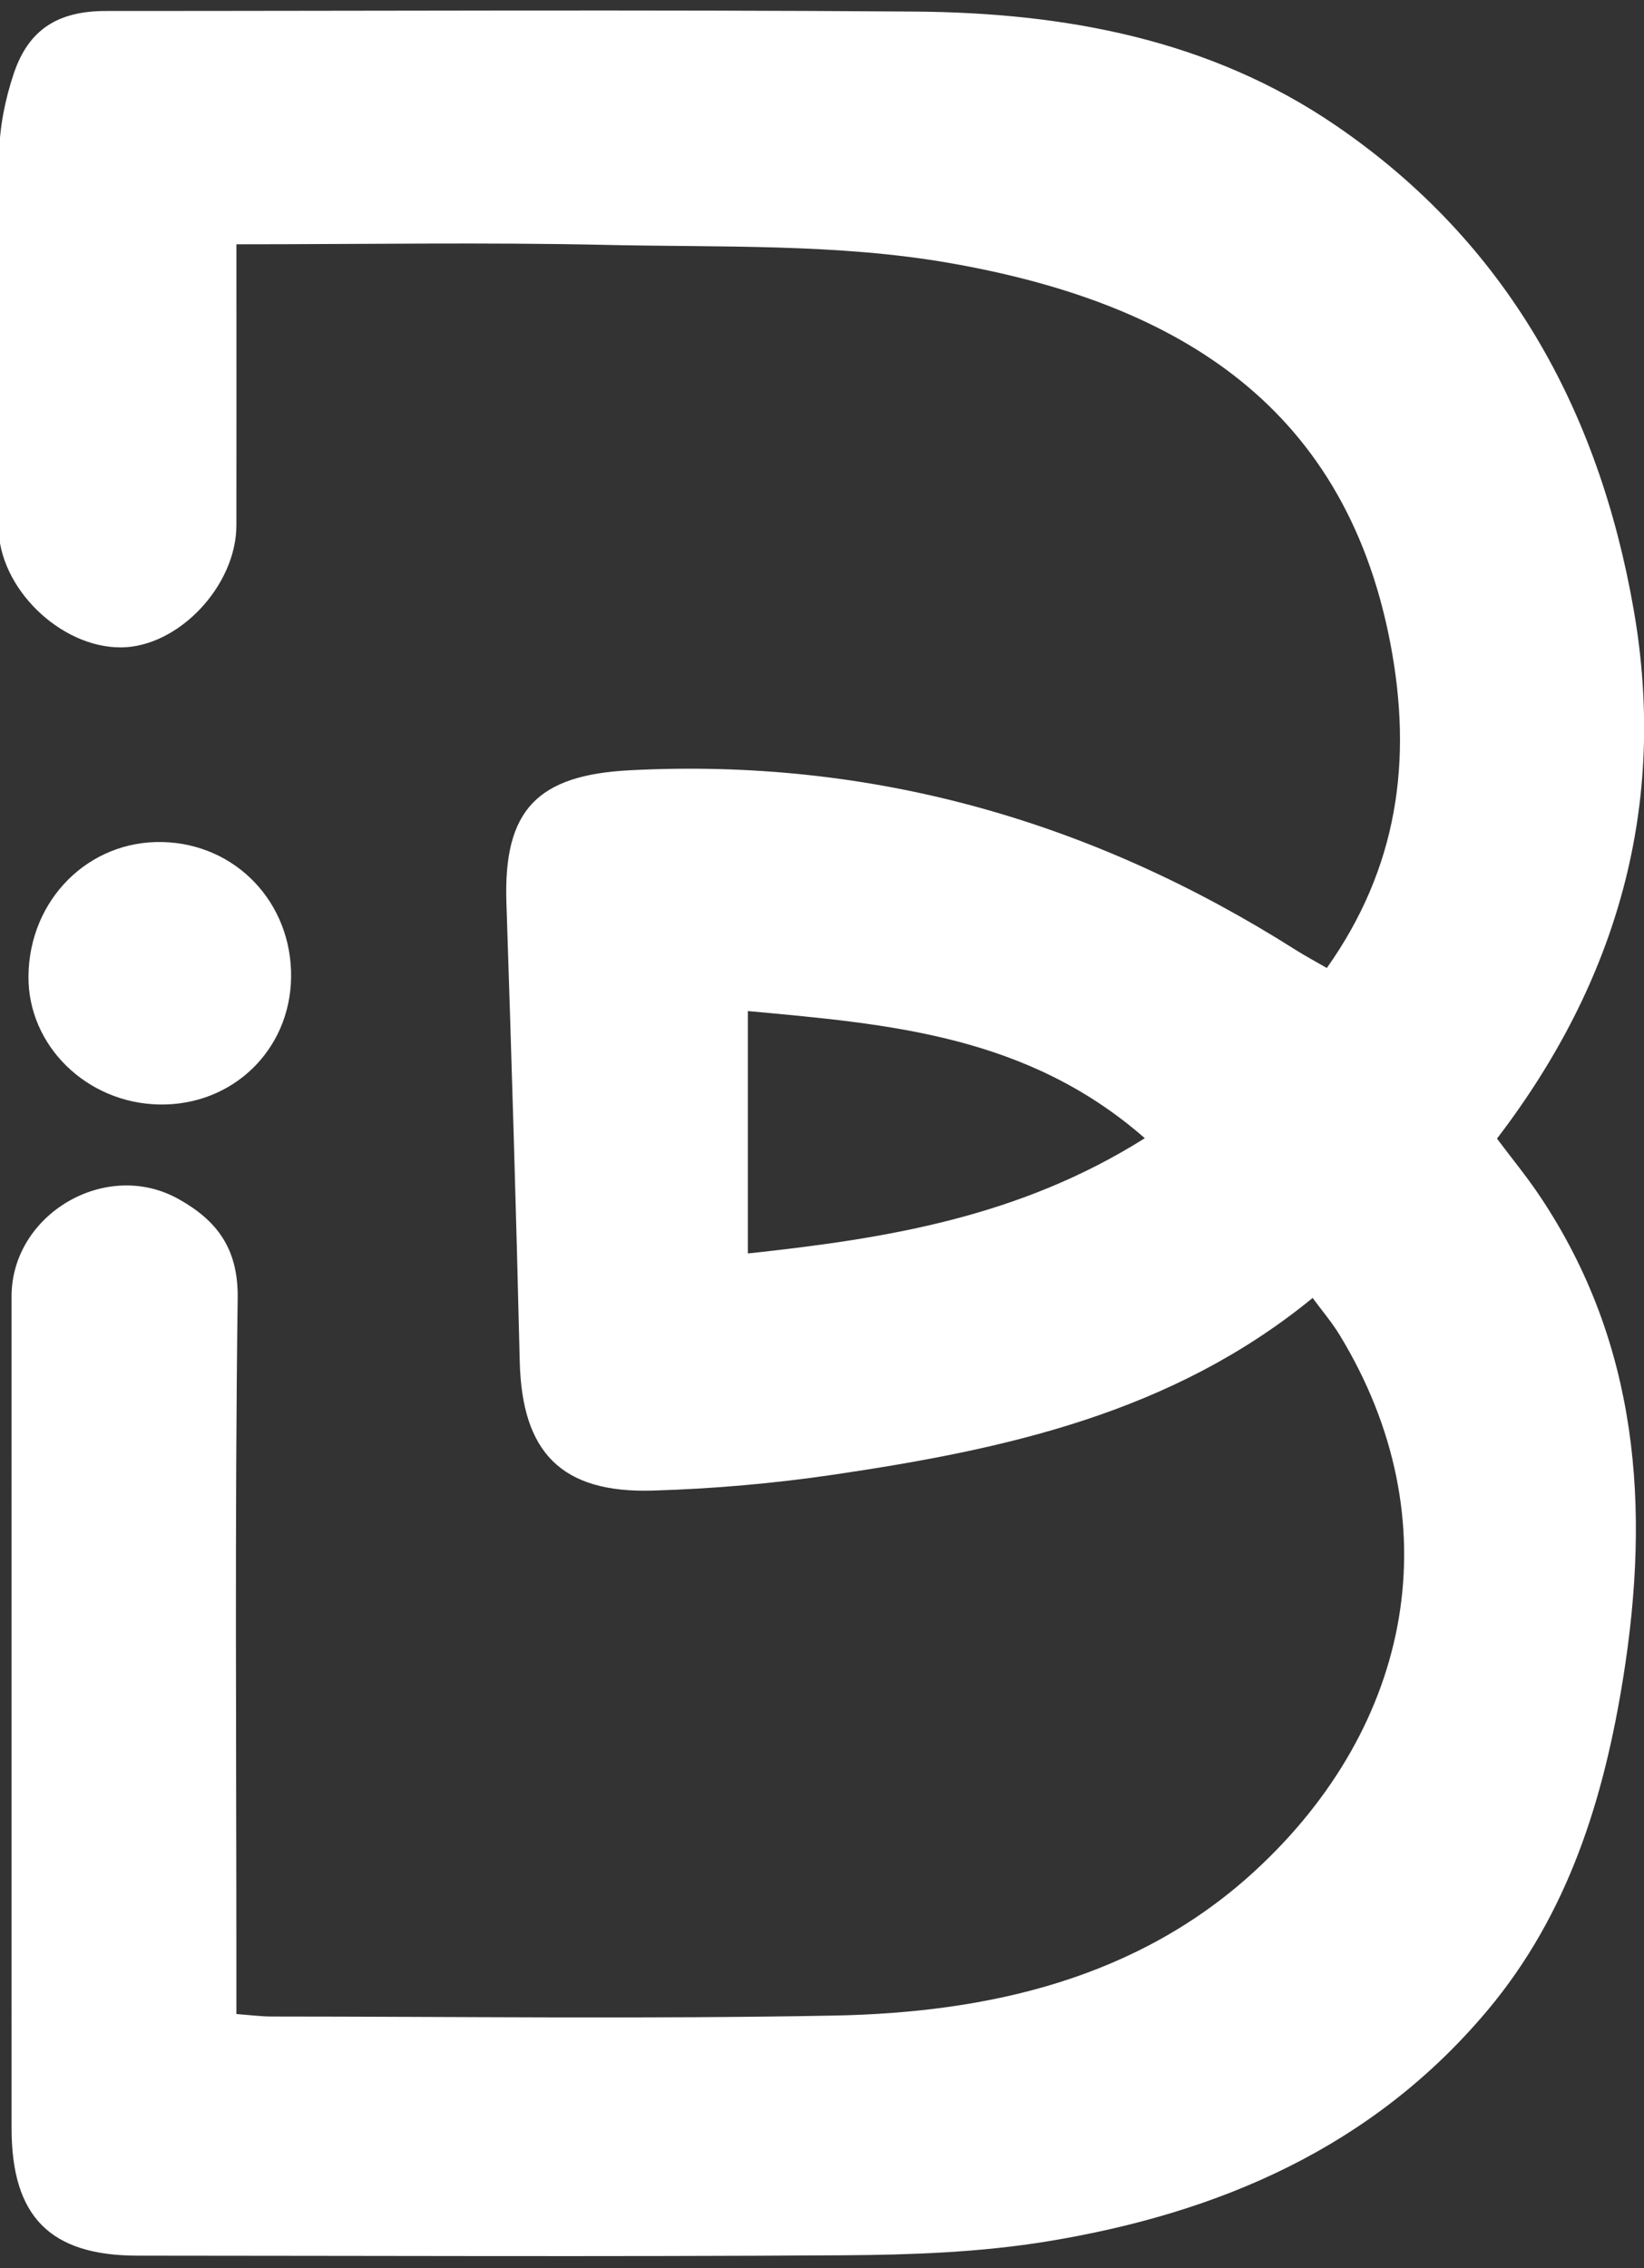 <?xml version="1.0" encoding="utf-8"?>
<!-- Generator: Adobe Illustrator 24.0.1, SVG Export Plug-In . SVG Version: 6.00 Build 0)  -->
<svg version="1.1" id="Layer_1" xmlns="http://www.w3.org/2000/svg" xmlns:xlink="http://www.w3.org/1999/xlink" x="0px" y="0px"
     viewBox="0 0 783 1080" style="enable-background:new 0 0 783 1080;" xml:space="preserve">
<rect x="0" y="0" width="783" height="1080" fill="#333333" stroke="none"/>
<style type="text/css">
    .st0{fill:#ffffff;}
</style>
<g>
    <g>
        <path class="st0" d="M631.94,460.91c33.73-47.62,41-98.69,30.22-154.78c-22.35-116.3-105.89-162.72-209.86-180.89
            c-53.49-9.35-109.12-7.4-163.82-8.63c-57.71-1.29-115.48-0.29-175.88-0.29c0,3.51,0,9.9,0,16.29c0,39.18,0.05,78.35-0.01,117.53
            c-0.04,28.85-27.66,57.99-54.96,58.12c-28.88,0.14-58.21-28.29-58.32-57.25c-0.23-59.07-0.47-118.14,0.26-177.19
            c0.16-13.01,2.84-26.47,7-38.83C13.71,13.78,27.85,5.23,50.51,5.23c128.38,0.01,256.76-0.69,385.13,0.28
            c71.38,0.54,140.51,13.11,200.88,54.44c81.18,55.58,125,135.41,141.57,230.37c16.19,92.77-7.57,176.63-65.11,251.83
            c6.93,9.25,14.15,18.02,20.44,27.42c47.14,70.46,52.59,148.5,39.7,229.13c-9.21,57.58-26.1,112.56-64.62,158.49
            c-54.8,65.33-127.87,96.61-209.49,110.02c-31.89,5.24-64.7,6.43-97.11,6.65c-112.1,0.73-224.21,0.22-336.31,0.18
            c-41.75-0.02-60.08-18.56-60.08-60.74c-0.01-131.99,0-263.99-0.01-395.98c0-39.17,44.9-65.66,79.4-46.47
            c18.23,10.14,28.62,23.44,28.3,47.25c-1.41,106.06-0.61,212.15-0.61,318.23c0,7.13,0,14.26,0,22.66
            c6.52,0.47,11.73,1.18,16.93,1.18c89.2,0.03,178.43,1.22,267.6-0.45c73.79-1.38,144.86-17.6,200.62-68.93
            C673.01,821.48,691.76,723.8,638,635.6c-3.67-6.02-8.31-11.45-12.82-17.58c-67.1,54.96-146.78,72.15-228.09,84.14
            c-28.52,4.21-57.45,6.74-86.26,7.59c-43.63,1.28-62.27-18.36-63.29-61.56c-1.72-72.84-3.95-145.67-6.35-218.49
            c-1.45-44.11,14.77-60.66,58.85-62.94c115.12-5.96,220.2,24.16,317.02,85.52C621.59,455.15,626.33,457.67,631.94,460.91z
             M545.25,541.96c-56.23-49.21-122.07-54.36-189.06-60.54c0,39.59,0,76.48,0,115.42C422.09,589.77,485.42,579.64,545.25,541.96z"/>
    </g>
    <g>
        <path class="st0" d="M75.94,525.91c-34.68-0.59-62.73-28.1-62.38-61.19c0.38-36.37,28.64-64.61,63.82-63.78
            c35.03,0.83,61.75,28.96,61.26,64.49C138.15,500.05,110.73,526.5,75.94,525.91z"/>
    </g>
</g>
</svg>